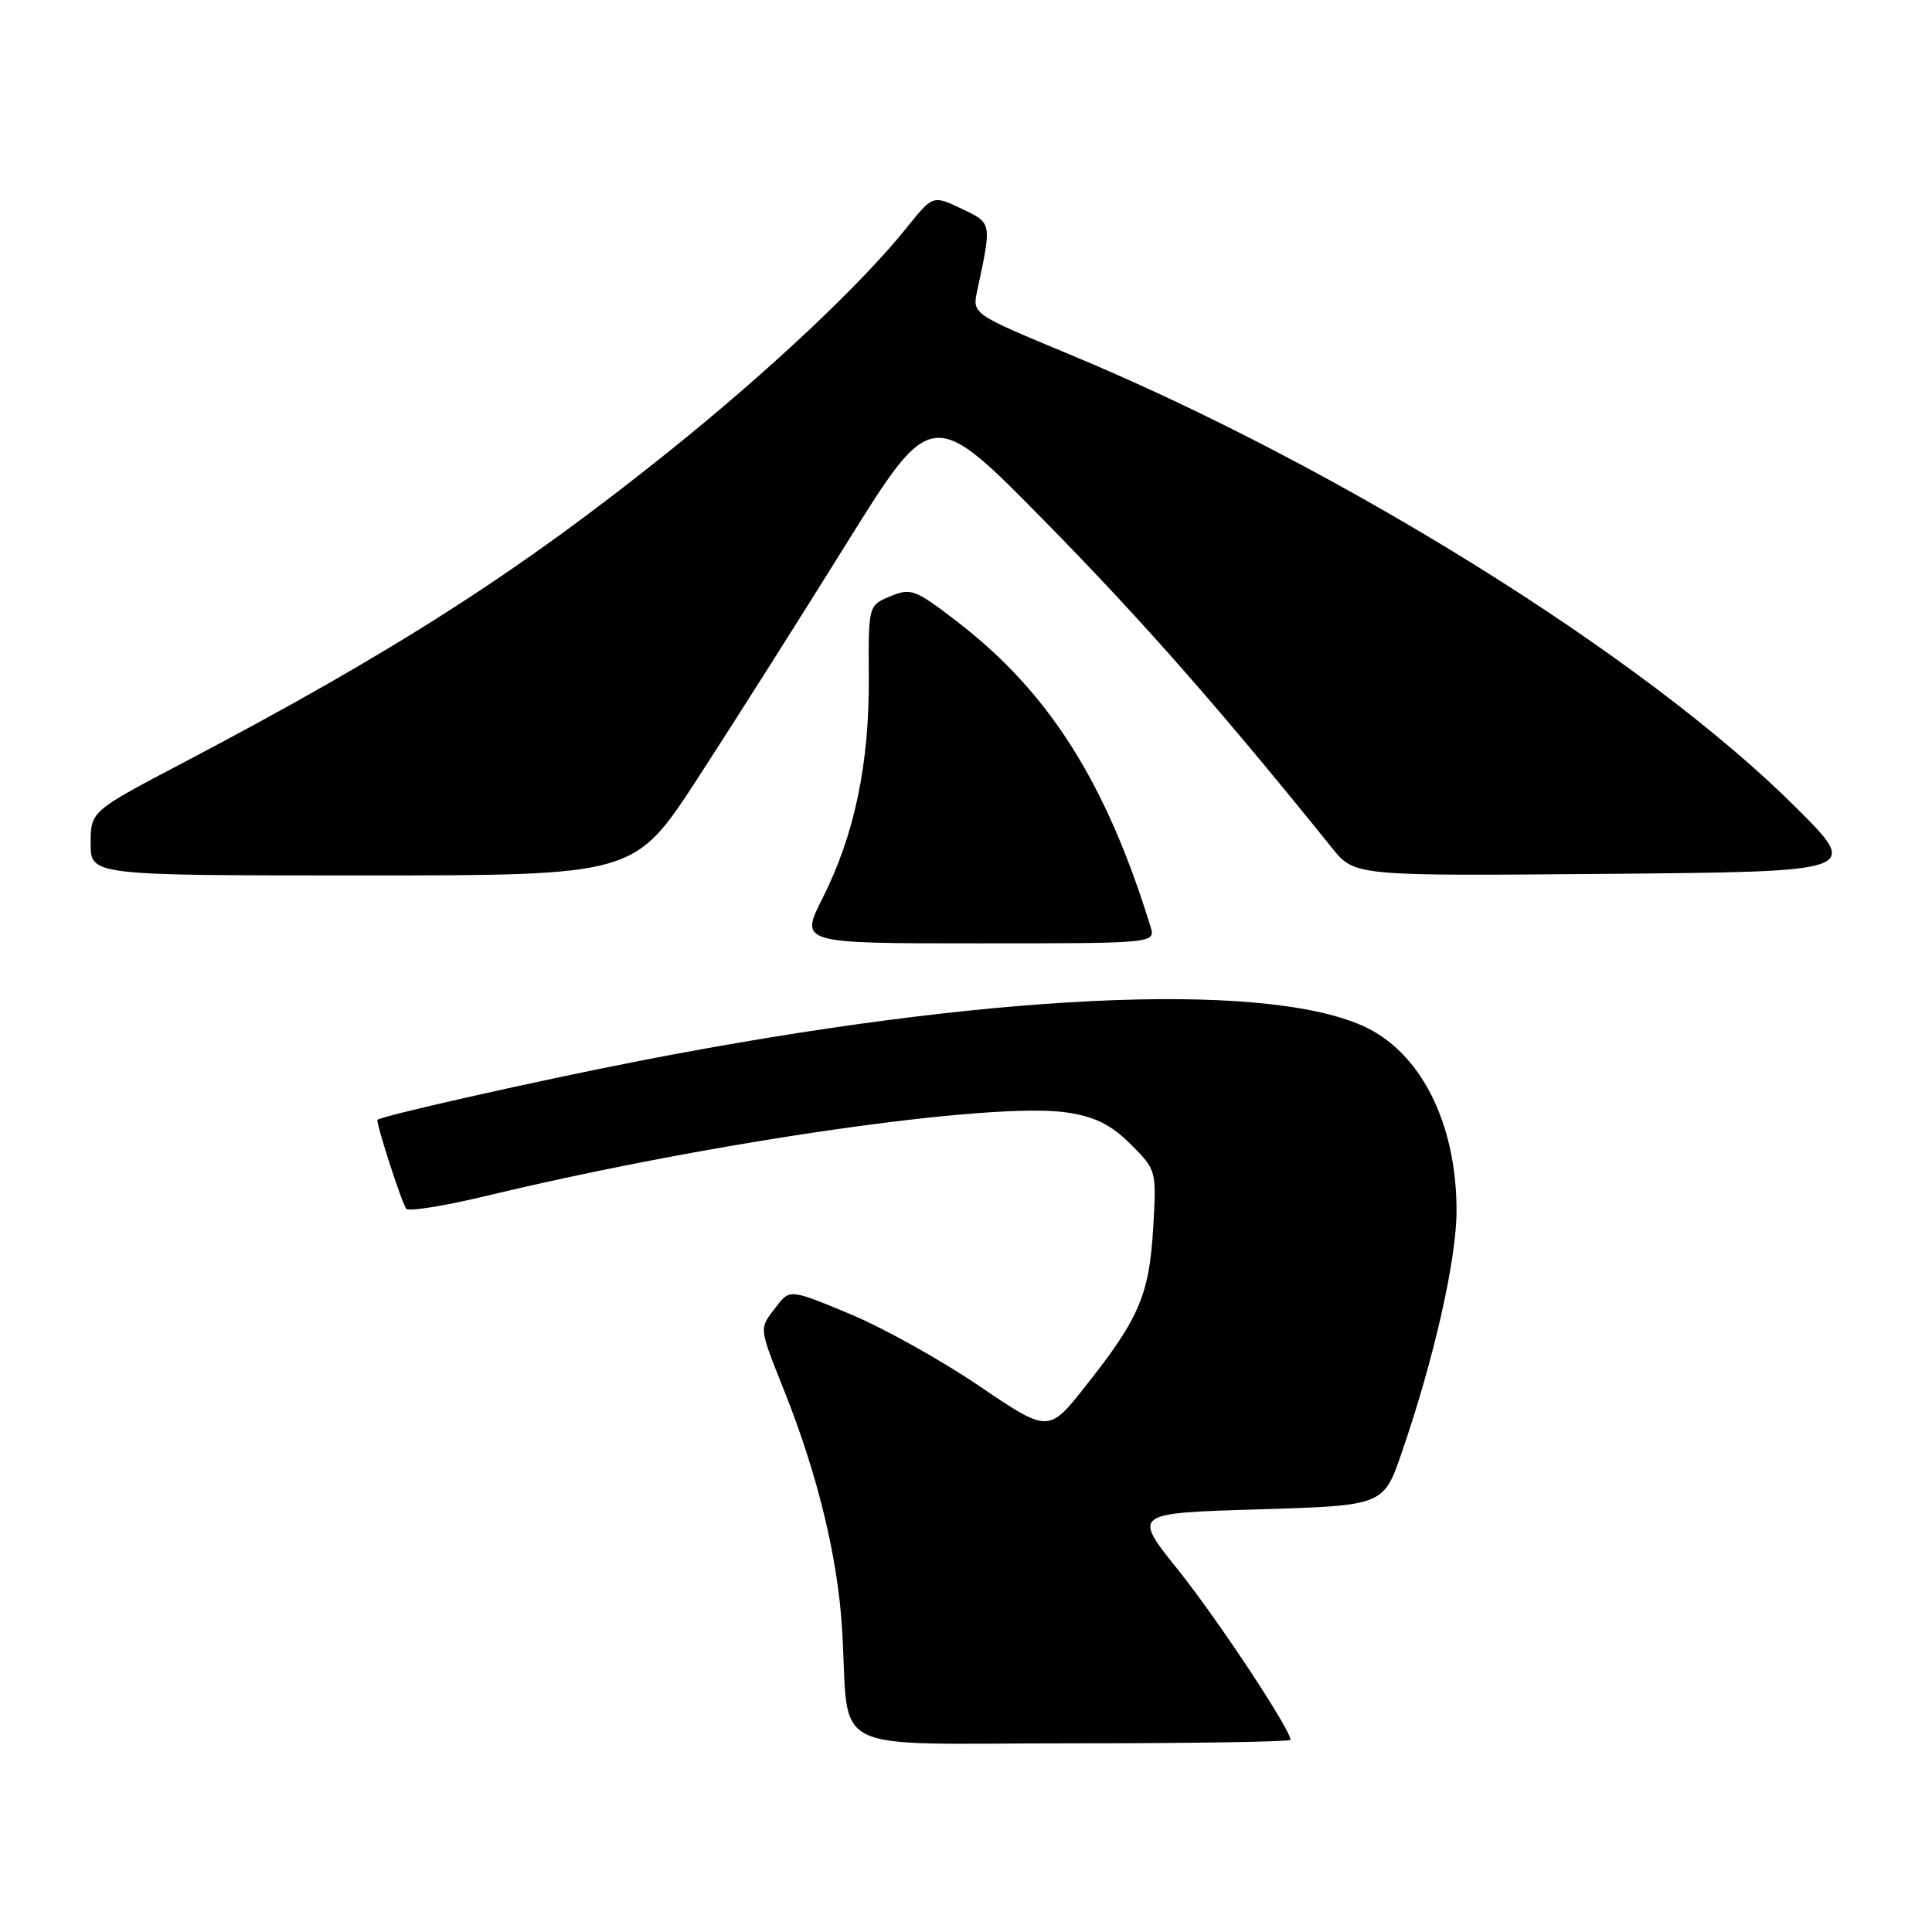 <?xml version="1.0" encoding="UTF-8" standalone="no"?>
<!DOCTYPE svg PUBLIC "-//W3C//DTD SVG 1.1//EN" "http://www.w3.org/Graphics/SVG/1.1/DTD/svg11.dtd" >
<svg xmlns="http://www.w3.org/2000/svg" xmlns:xlink="http://www.w3.org/1999/xlink" version="1.1" viewBox="0 0 256 256">
 <g >
 <path fill="currentColor"
d=" M 171.00 230.54 C 171.00 229.16 161.29 214.49 156.09 208.00 C 150.08 200.50 150.08 200.50 166.70 200.00 C 183.32 199.50 183.32 199.50 185.73 192.50 C 190.02 180.05 193.00 166.89 193.00 160.41 C 193.00 148.75 188.19 139.30 180.53 135.91 C 166.97 129.91 130.56 131.67 85.00 140.52 C 71.23 143.20 50.00 147.98 50.00 148.40 C 50.00 149.45 53.33 159.65 53.84 160.18 C 54.20 160.55 59.00 159.77 64.50 158.45 C 94.40 151.26 131.66 145.92 141.44 147.42 C 145.14 147.99 147.24 149.04 149.82 151.62 C 153.25 155.05 153.25 155.07 152.80 162.78 C 152.27 171.59 150.93 174.72 143.83 183.68 C 138.93 189.87 138.93 189.87 129.72 183.63 C 124.65 180.19 116.94 175.90 112.58 174.09 C 104.66 170.80 104.66 170.80 102.85 173.15 C 100.54 176.16 100.49 175.67 103.98 184.45 C 108.39 195.56 111.02 206.44 111.59 216.00 C 112.60 232.80 108.95 231.00 142.05 231.00 C 157.97 231.00 171.00 230.79 171.00 230.54 Z  M 152.44 122.75 C 146.55 103.66 138.98 91.72 126.87 82.40 C 121.27 78.09 120.71 77.88 117.98 79.01 C 115.06 80.22 115.06 80.22 115.12 89.86 C 115.19 101.25 113.21 110.65 109.00 119.00 C 105.97 125.00 105.97 125.00 129.55 125.00 C 153.13 125.00 153.13 125.00 152.44 122.75 Z  M 92.37 103.25 C 96.93 96.24 105.80 82.25 112.07 72.17 C 123.48 53.83 123.48 53.83 138.54 69.17 C 151.37 82.23 161.74 94.03 176.50 112.36 C 179.50 116.08 179.50 116.08 213.00 115.79 C 246.50 115.50 246.50 115.50 237.98 107.00 C 218.05 87.10 177.54 61.84 141.66 46.93 C 128.83 41.60 128.83 41.60 129.48 38.55 C 131.43 29.40 131.47 29.59 127.40 27.65 C 123.61 25.85 123.61 25.85 120.14 30.17 C 114.18 37.61 101.98 49.10 88.78 59.70 C 68.76 75.78 52.29 86.34 24.26 101.07 C 12.02 107.50 12.02 107.50 12.01 111.75 C 12.00 116.00 12.00 116.00 48.03 116.00 C 84.07 116.00 84.07 116.00 92.37 103.25 Z "/>
</g>
</svg>